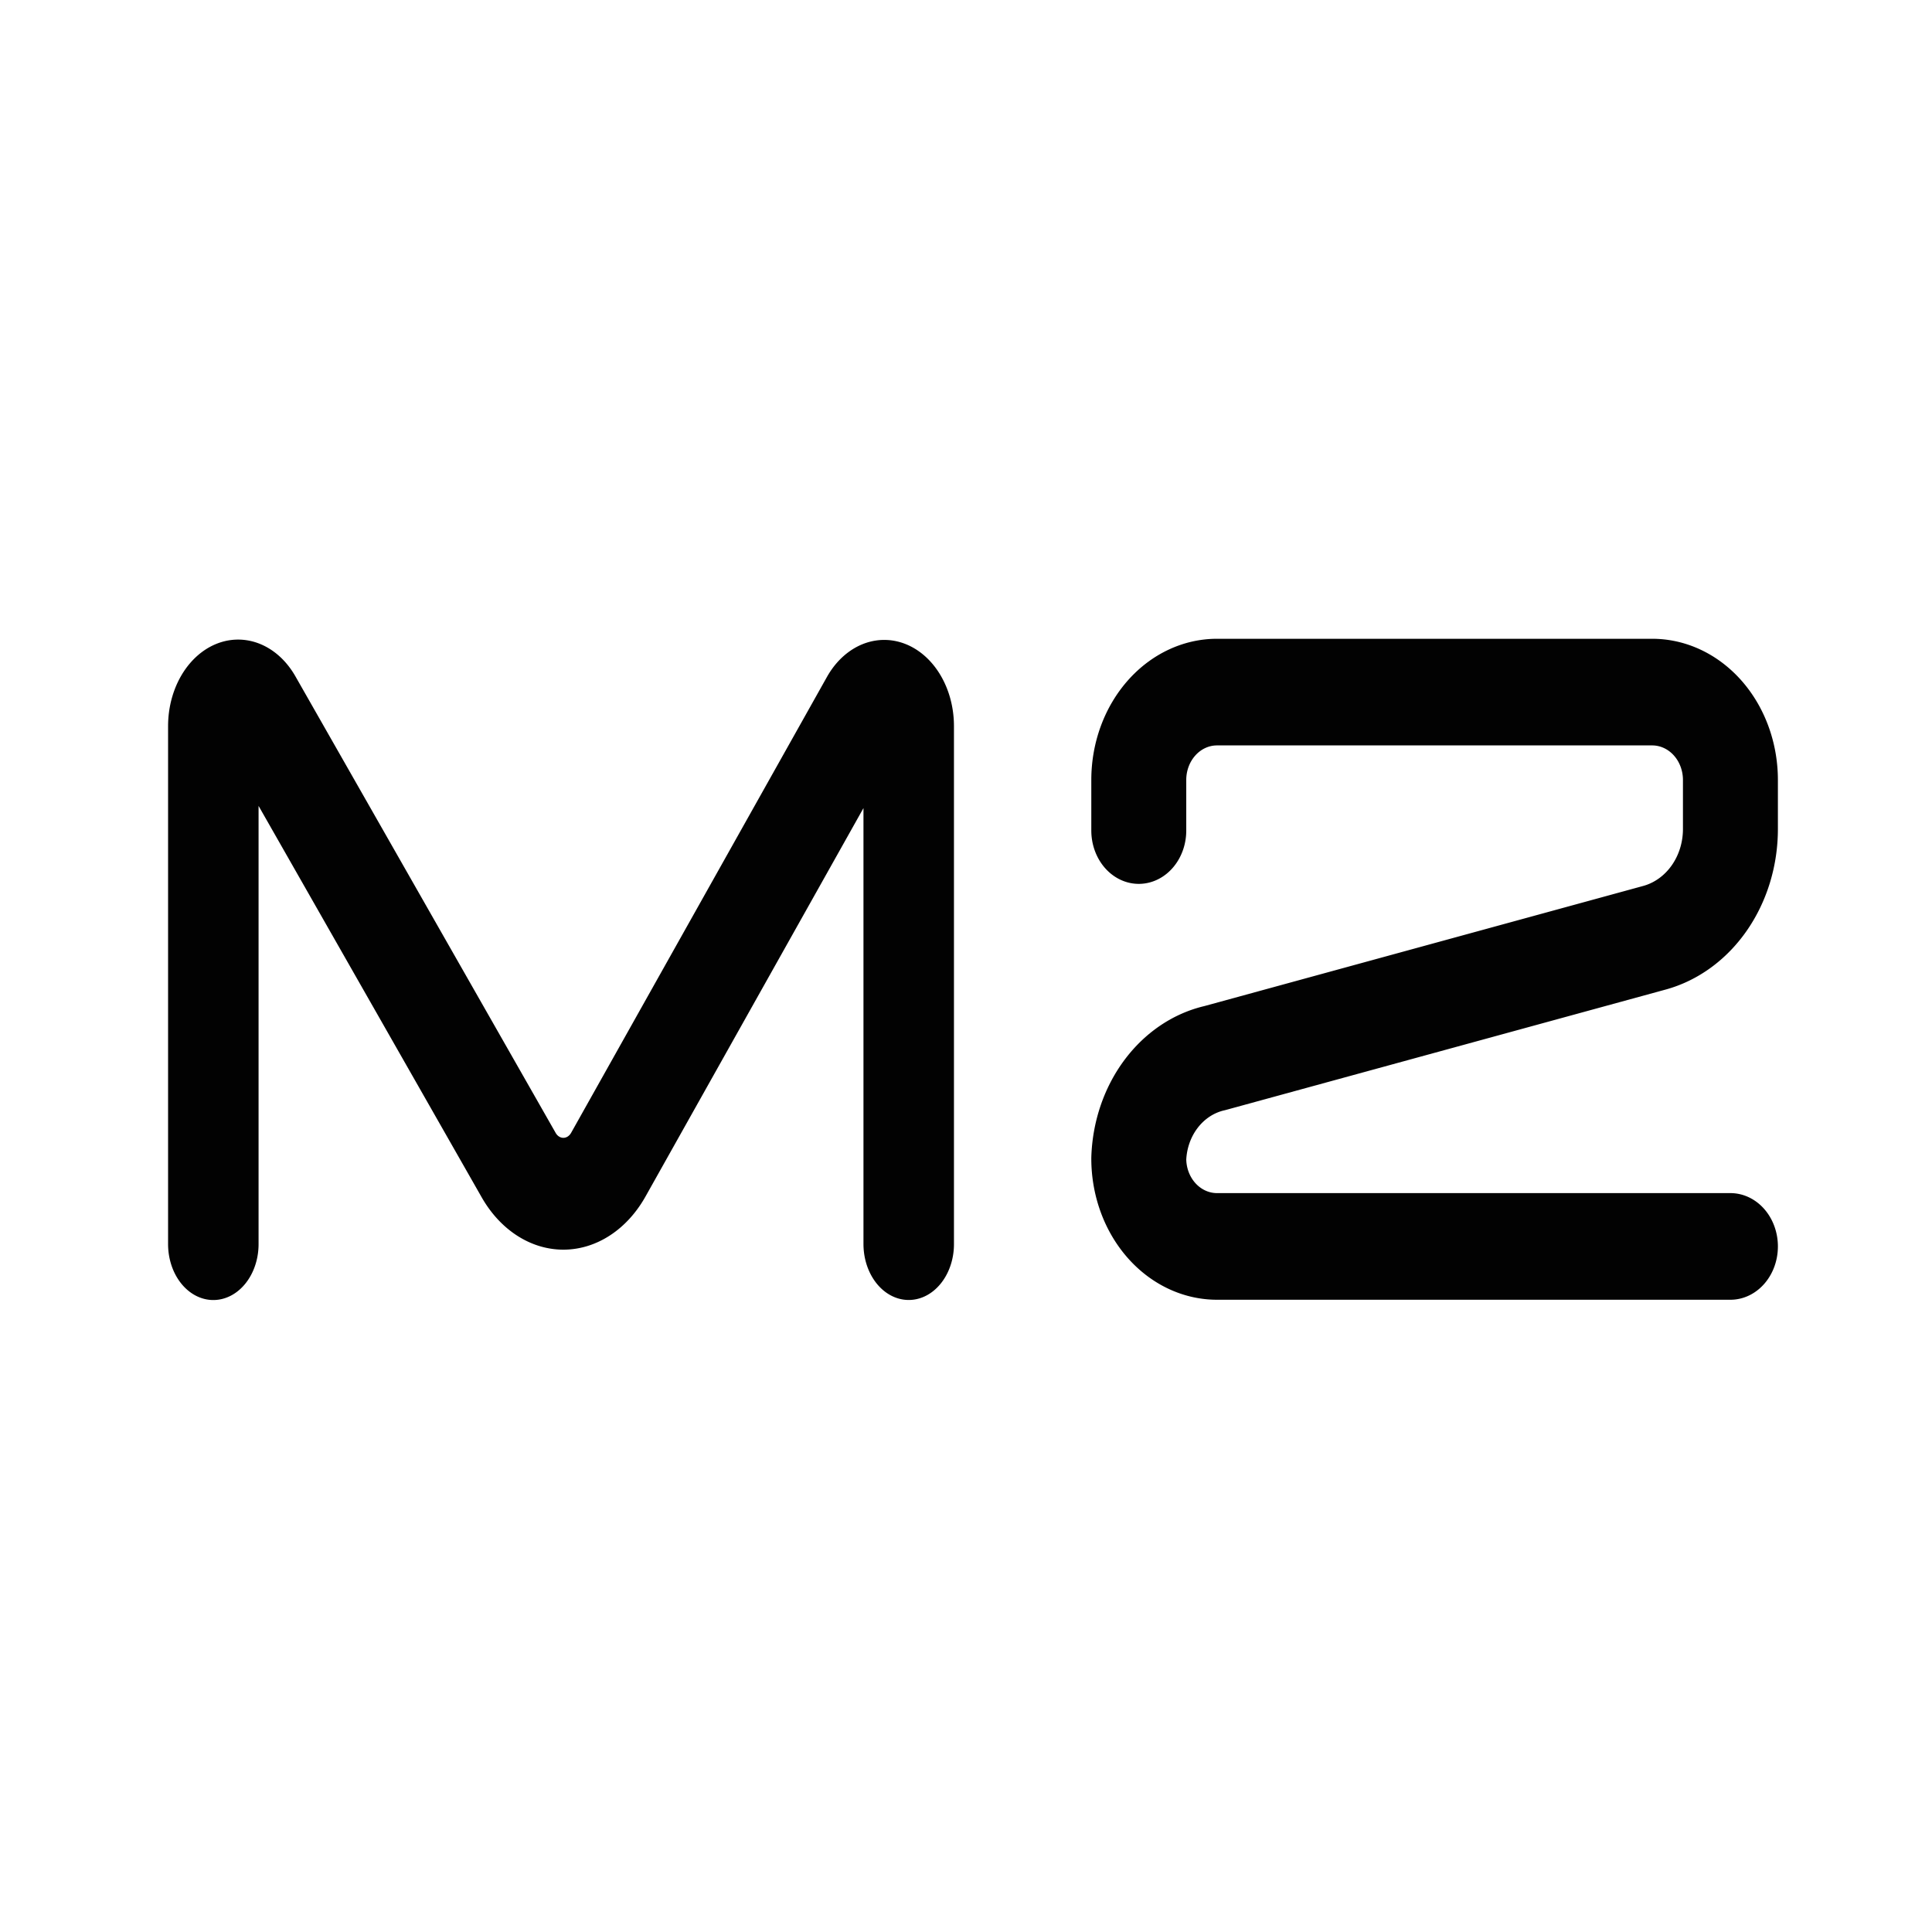 <?xml version="1.0" encoding="UTF-8" standalone="no"?>
<!-- Created with Inkscape (http://www.inkscape.org/) -->

<svg
   width="192"
   height="192"
   viewBox="0 0 192 192"
   version="1.1"
   id="svg1"
   xmlns="http://www.w3.org/2000/svg"
   xmlns:svg="http://www.w3.org/2000/svg">
  <defs
     id="defs1" />
  <g
     id="g8"
     style="fill:none;stroke:#010000;stroke-width:9.684;stroke-linecap:round;stroke-linejoin:round;stroke-dasharray:none;stroke-opacity:1"
     transform="matrix(1.031,0,0,1.034,1864.034,314.913)">
    <path
       id="path9585"
       style="opacity:0.991;fill:none;fill-opacity:0.978;stroke:#010000;stroke-width:2.313;stroke-linecap:round;stroke-linejoin:round;stroke-dasharray:none;stroke-opacity:1;paint-order:stroke fill markers"
       d="m -1815.031,1102.021 v -10.713 a 0.634,0.634 162.417 0 1 1.152,-0.365 l 6.653,9.444 a 1.398,1.398 179.789 0 0 2.292,-0.01 l 6.538,-9.427 a 0.626,0.626 17.372 0 1 1.14,0.357 v 10.713"
       transform="matrix(3.771,0,0,4.647,5057.058,-5306.077)" />
    <path
       id="path20183"
       style="opacity:0.991;fill:none;fill-opacity:0.978;stroke:#010000;stroke-width:2.427;stroke-linecap:round;stroke-linejoin:round;stroke-dasharray:none;stroke-opacity:1;paint-order:stroke fill markers"
       d="m -1775.534,1101.93 h -13.123 a 2,2 45 0 1 -2,-2 2.429,2.429 130.363 0 1 1.943,-2.286 l 11.237,-2.739 a 2.546,2.546 128.15 0 0 1.943,-2.474 v -1.117 a 2,2 45 0 0 -2,-2 h -11.123 a 2,2 135 0 0 -2,2 v 1.151"
       transform="matrix(3.771,0,0,4.223,5054.349,-4838.213)" />
  </g>
</svg>
